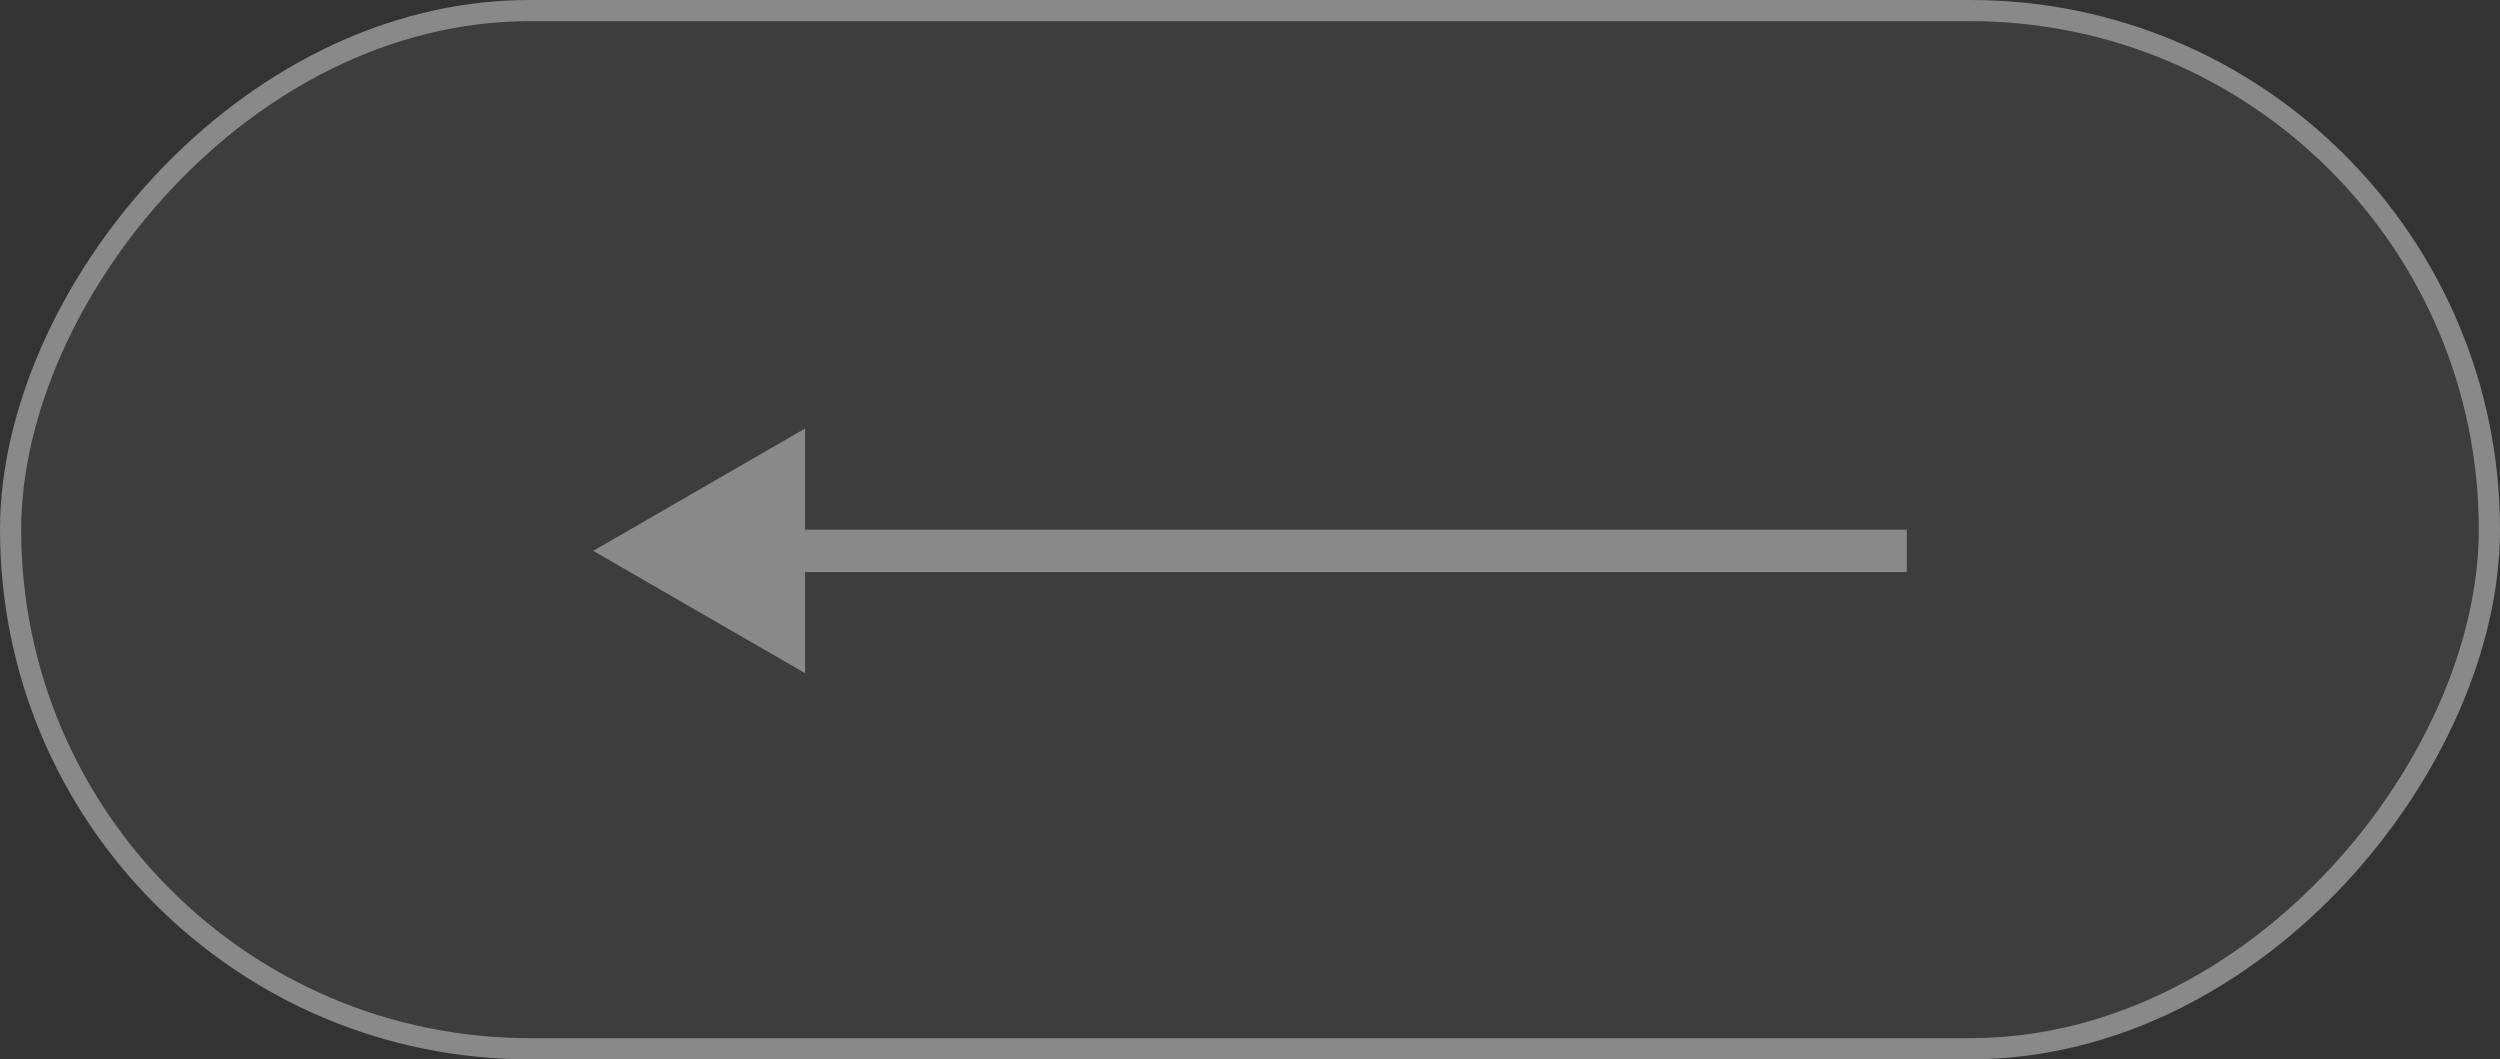 <svg width="59" height="25" viewBox="0 0 59 25" fill="none" xmlns="http://www.w3.org/2000/svg">
<rect x="0" y="0" width="59" height="25" fill="#333333" stroke="none"/>
<rect x="-0.25" y="0.25" width="58.5" height="24.5" rx="12.25" transform="matrix(-1 0 0 1 58.5 0)" fill="white" fill-opacity="0.05"/>
<path d="M14 13L19 10.113V15.887L14 13ZM45 13.5H18.5V12.5H45V13.5Z" fill="#898989"/>
<rect x="-0.25" y="0.25" width="58.5" height="24.5" rx="12.25" transform="matrix(-1 0 0 1 58.5 0)" stroke="#898989" stroke-width="0.5"/>
</svg>
